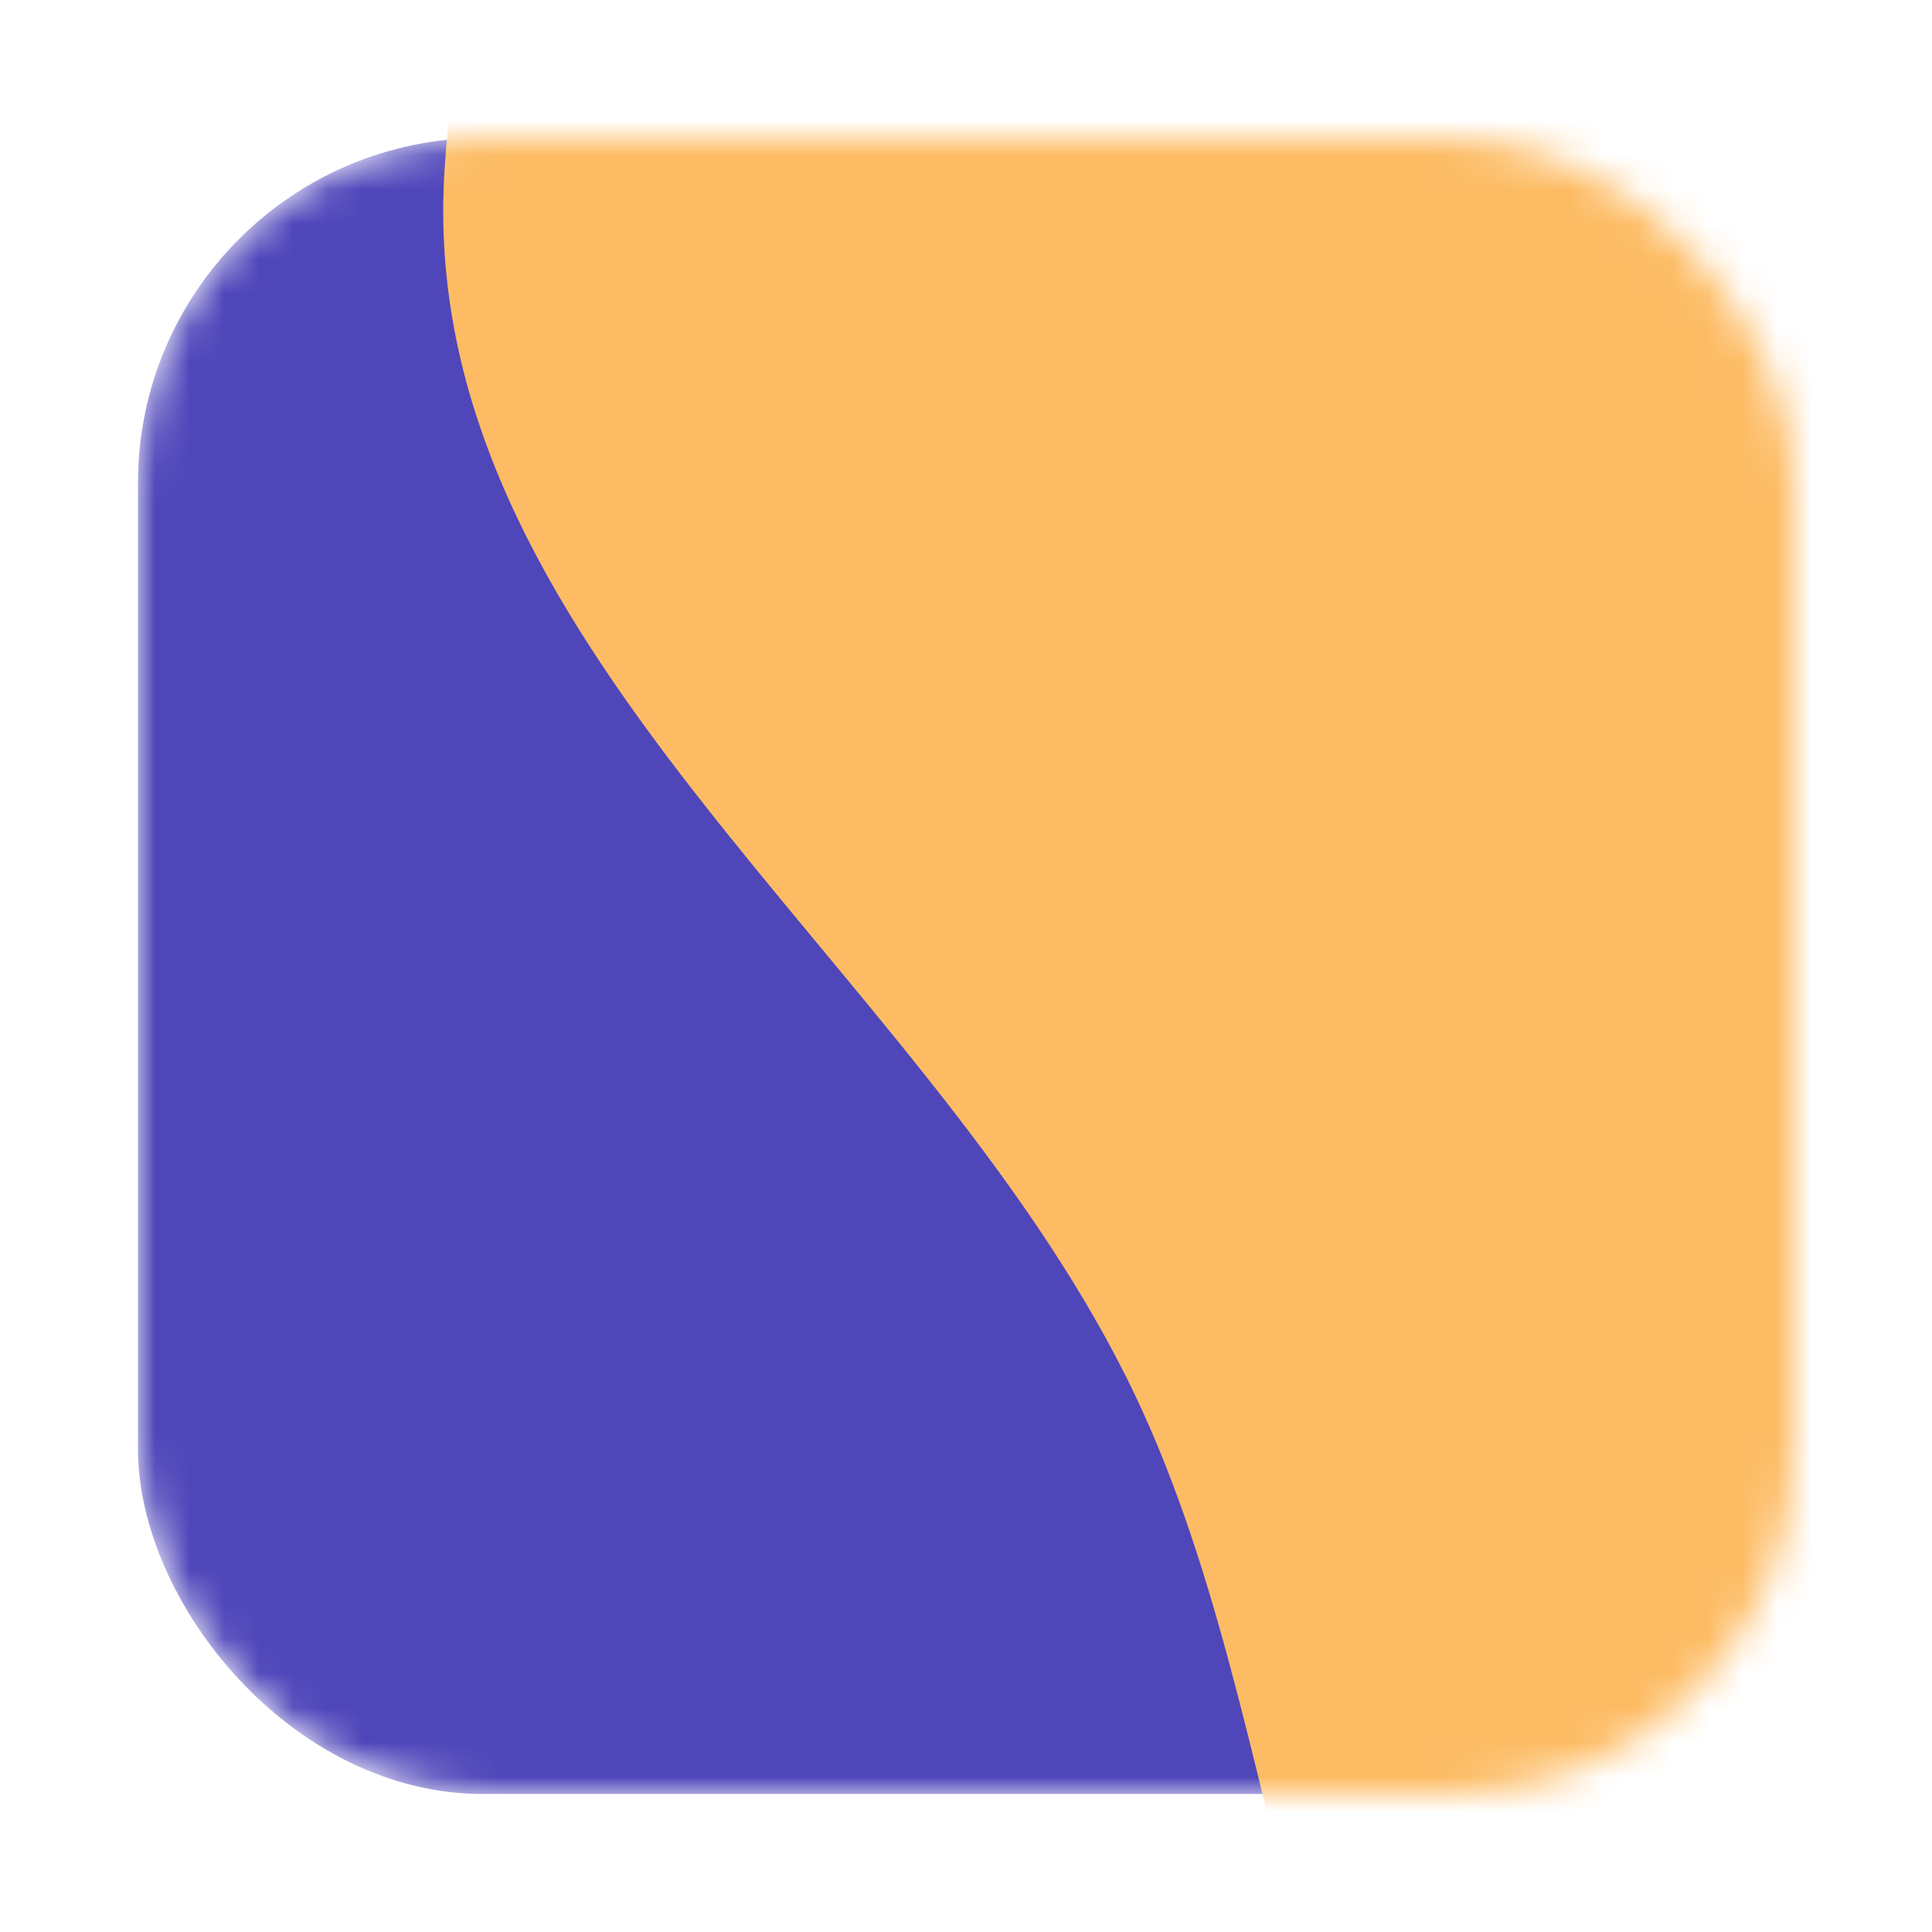 <svg width="56" height="56" viewBox="0 0 56 56" fill="none" xmlns="http://www.w3.org/2000/svg">
<g filter="url(#filter0_d_0_125)">
<mask id="mask0_0_125" style="mask-type:alpha" maskUnits="userSpaceOnUse" x="4" y="0" width="48" height="48">
<rect x="4" width="48" height="48" rx="10" fill="#4F46BA"/>
</mask>
<g mask="url(#mask0_0_125)">
<rect x="4" width="48" height="48" rx="10" fill="#4F46BA"/>
<path fill-rule="evenodd" clip-rule="evenodd" d="M112.434 -33.159C124.319 -29.251 128.061 -12.713 128.396 -0.161C128.69 10.846 118.519 18.679 114.089 28.781C110.541 36.872 110.511 46.043 105.078 53.011C98.459 61.499 90.612 69.764 80.176 72.271C68.668 75.036 55.359 74.371 45.987 67.206C36.779 60.166 37.844 46.329 32.659 35.943C26.517 23.639 11.996 14.668 12.886 0.902C13.799 -13.224 23.503 -28.918 37.103 -32.788C51.086 -36.766 62.03 -17.138 76.544 -17.209C89.93 -17.275 99.736 -37.334 112.434 -33.159Z" fill="#FDBC64"/>
</g>
</g>
<defs>
<filter id="filter0_d_0_125" x="0" y="0" width="56" height="56" filterUnits="userSpaceOnUse" color-interpolation-filters="sRGB">
<feFlood flood-opacity="0" result="BackgroundImageFix"/>
<feColorMatrix in="SourceAlpha" type="matrix" values="0 0 0 0 0 0 0 0 0 0 0 0 0 0 0 0 0 0 127 0" result="hardAlpha"/>
<feOffset dy="4"/>
<feGaussianBlur stdDeviation="2"/>
<feComposite in2="hardAlpha" operator="out"/>
<feColorMatrix type="matrix" values="0 0 0 0 0 0 0 0 0 0 0 0 0 0 0 0 0 0 0.25 0"/>
<feBlend mode="normal" in2="BackgroundImageFix" result="effect1_dropShadow_0_125"/>
<feBlend mode="normal" in="SourceGraphic" in2="effect1_dropShadow_0_125" result="shape"/>
</filter>
</defs>
</svg>
